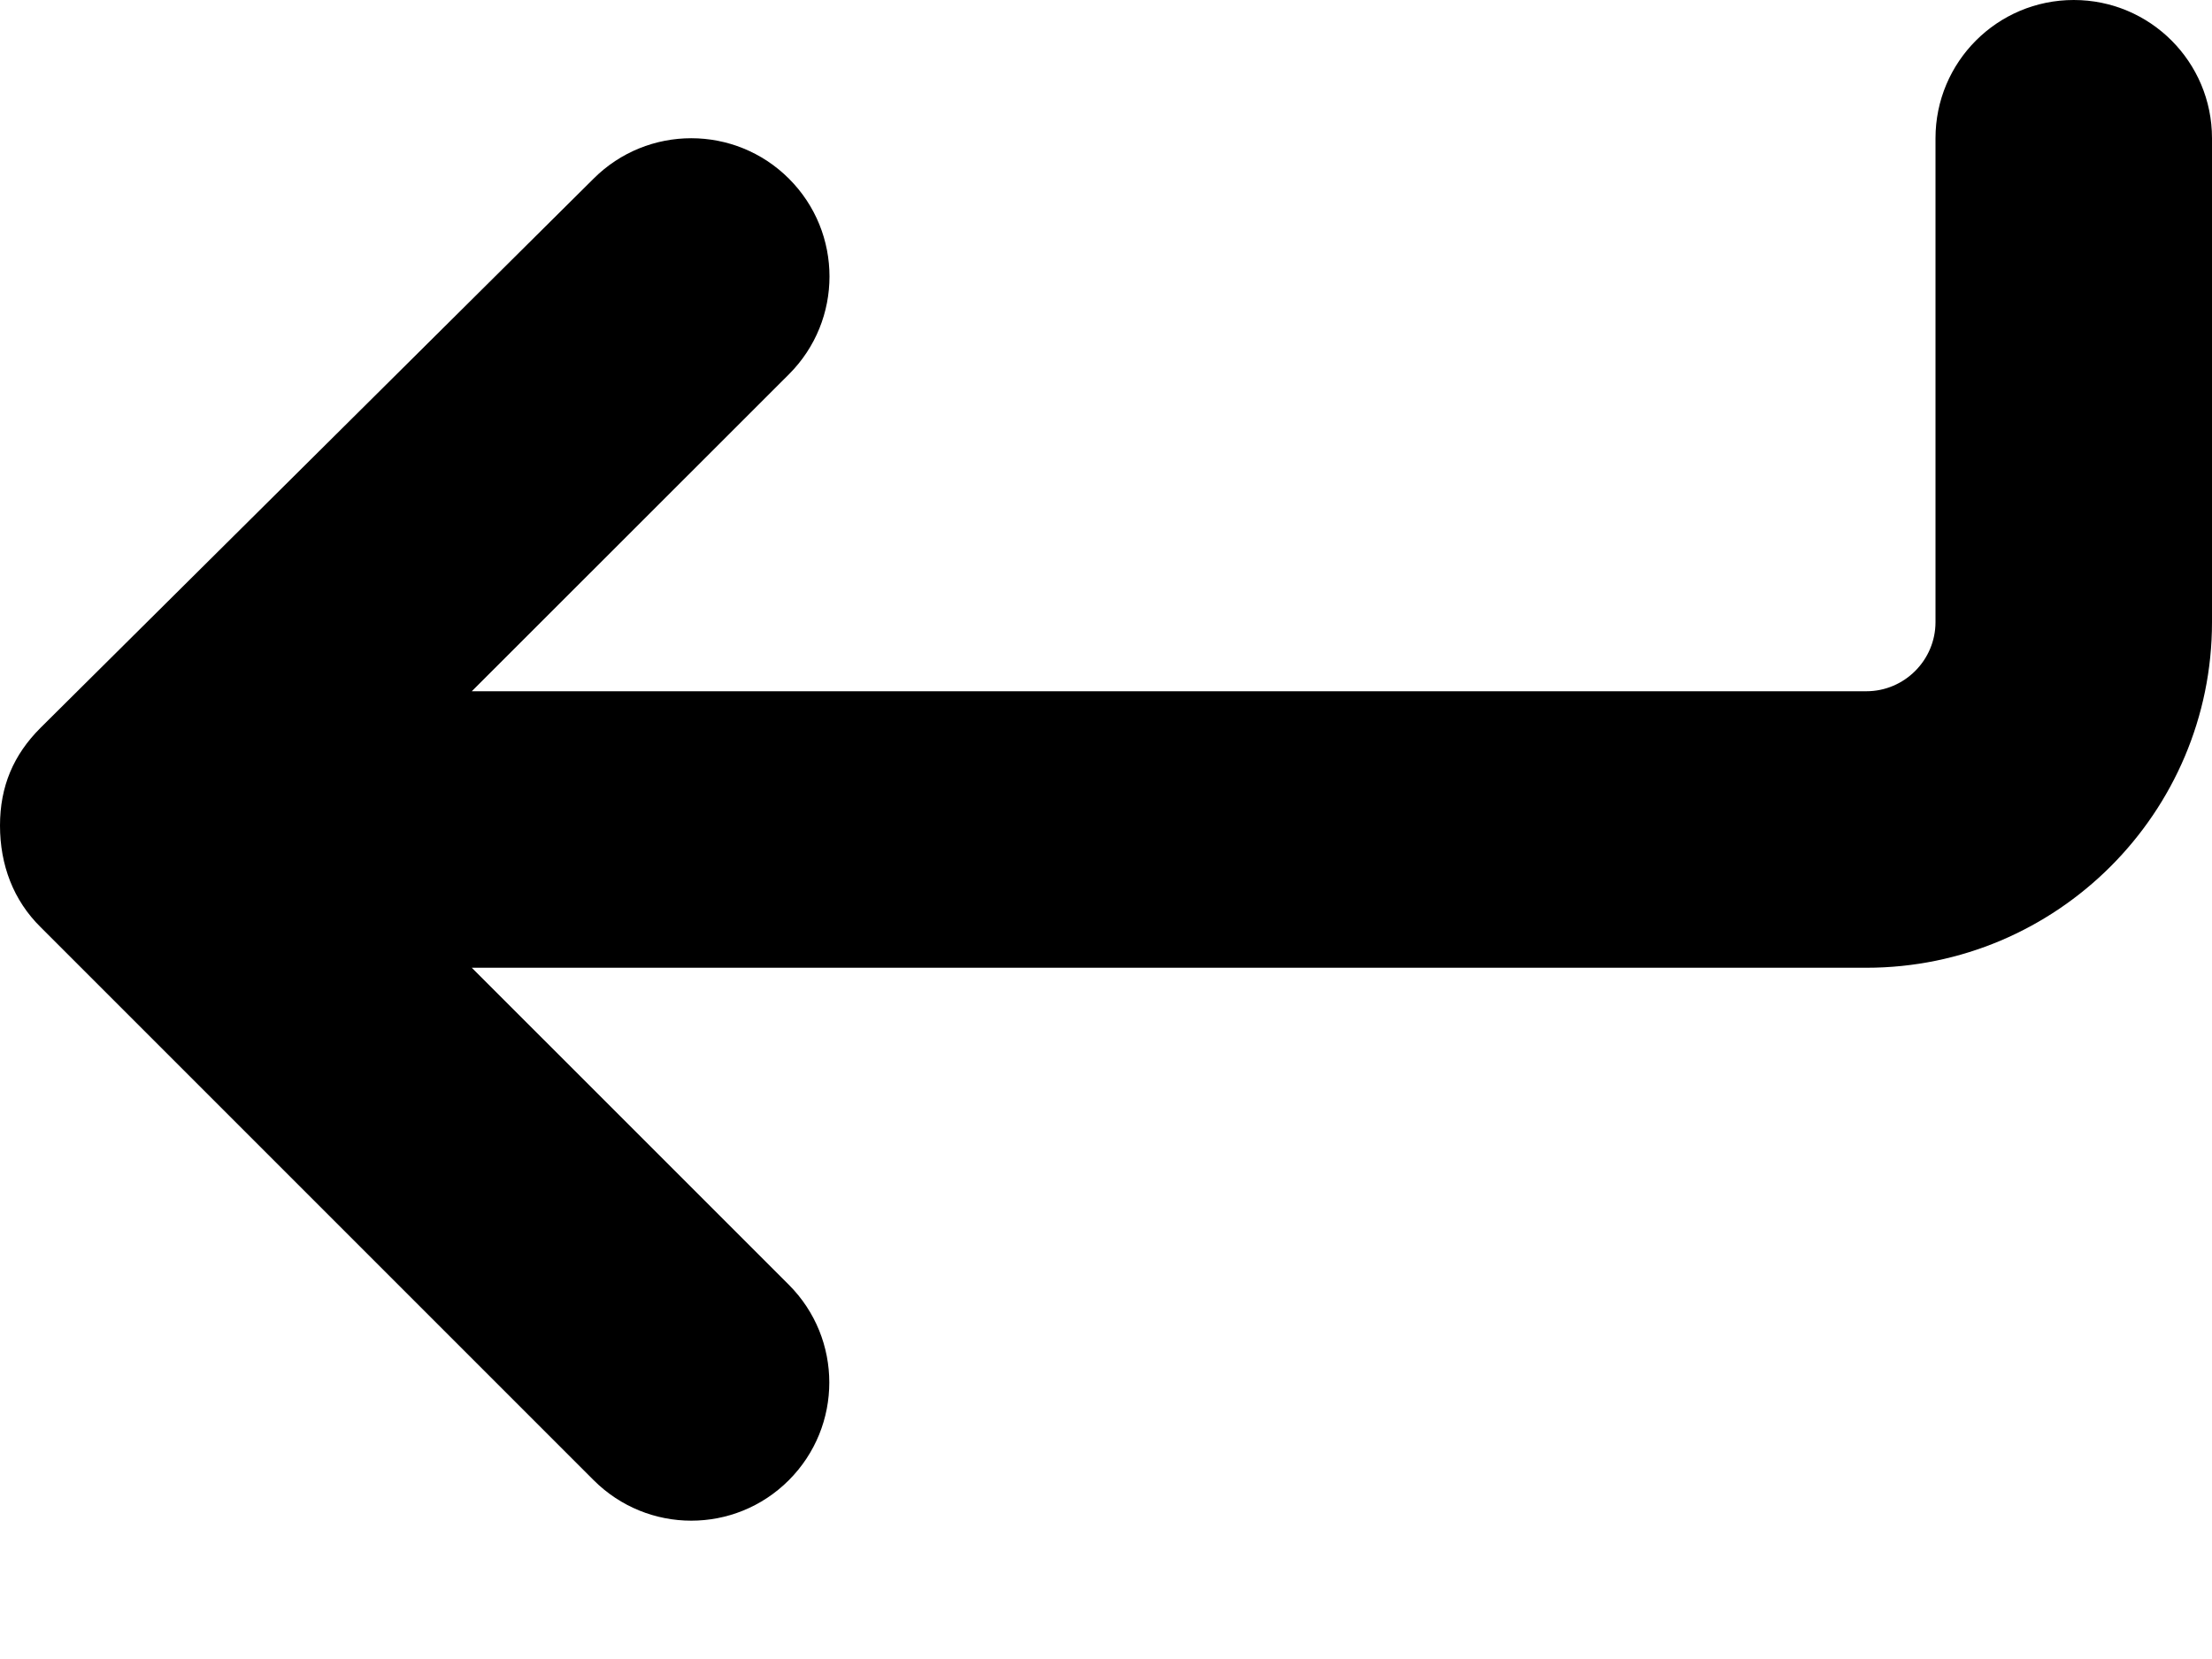 <?xml version="1.0" encoding="UTF-8" standalone="no"?>
<!DOCTYPE svg PUBLIC "-//W3C//DTD SVG 1.1//EN" "http://www.w3.org/Graphics/SVG/1.1/DTD/svg11.dtd">
<svg width="100%" height="100%" viewBox="0 0 512 384" version="1.1" xmlns="http://www.w3.org/2000/svg" xmlns:xlink="http://www.w3.org/1999/xlink" xml:space="preserve" xmlns:serif="http://www.serif.com/" style="fill-rule:evenodd;clip-rule:evenodd;stroke-linejoin:round;stroke-miterlimit:2;">
    <g transform="matrix(6.12323e-17,1,-1,6.12323e-17,512,-2.84217e-14)">
        <path d="M342.6,374.6L214.6,502.6C208.4,508.9 200.2,512 191.1,512C182,512 174.72,508.875 168.47,502.625L41.37,374.625C28.87,362.125 28.87,341.875 41.37,329.375C53.87,316.875 74.12,316.875 86.62,329.375L160,402.8L160,80C160,71.19 152.8,64 144,64L32,64C14.33,64 0,49.69 0,32C0,14.31 14.33,0 32,0L144,0C188.1,0 224,35.88 224,80L224,402.8L297.37,329.42C309.87,316.92 330.12,316.92 342.62,329.42C355.12,341.92 355.1,362.1 342.6,374.6Z" style="fill-rule:nonzero;"/>
    </g>
</svg>

